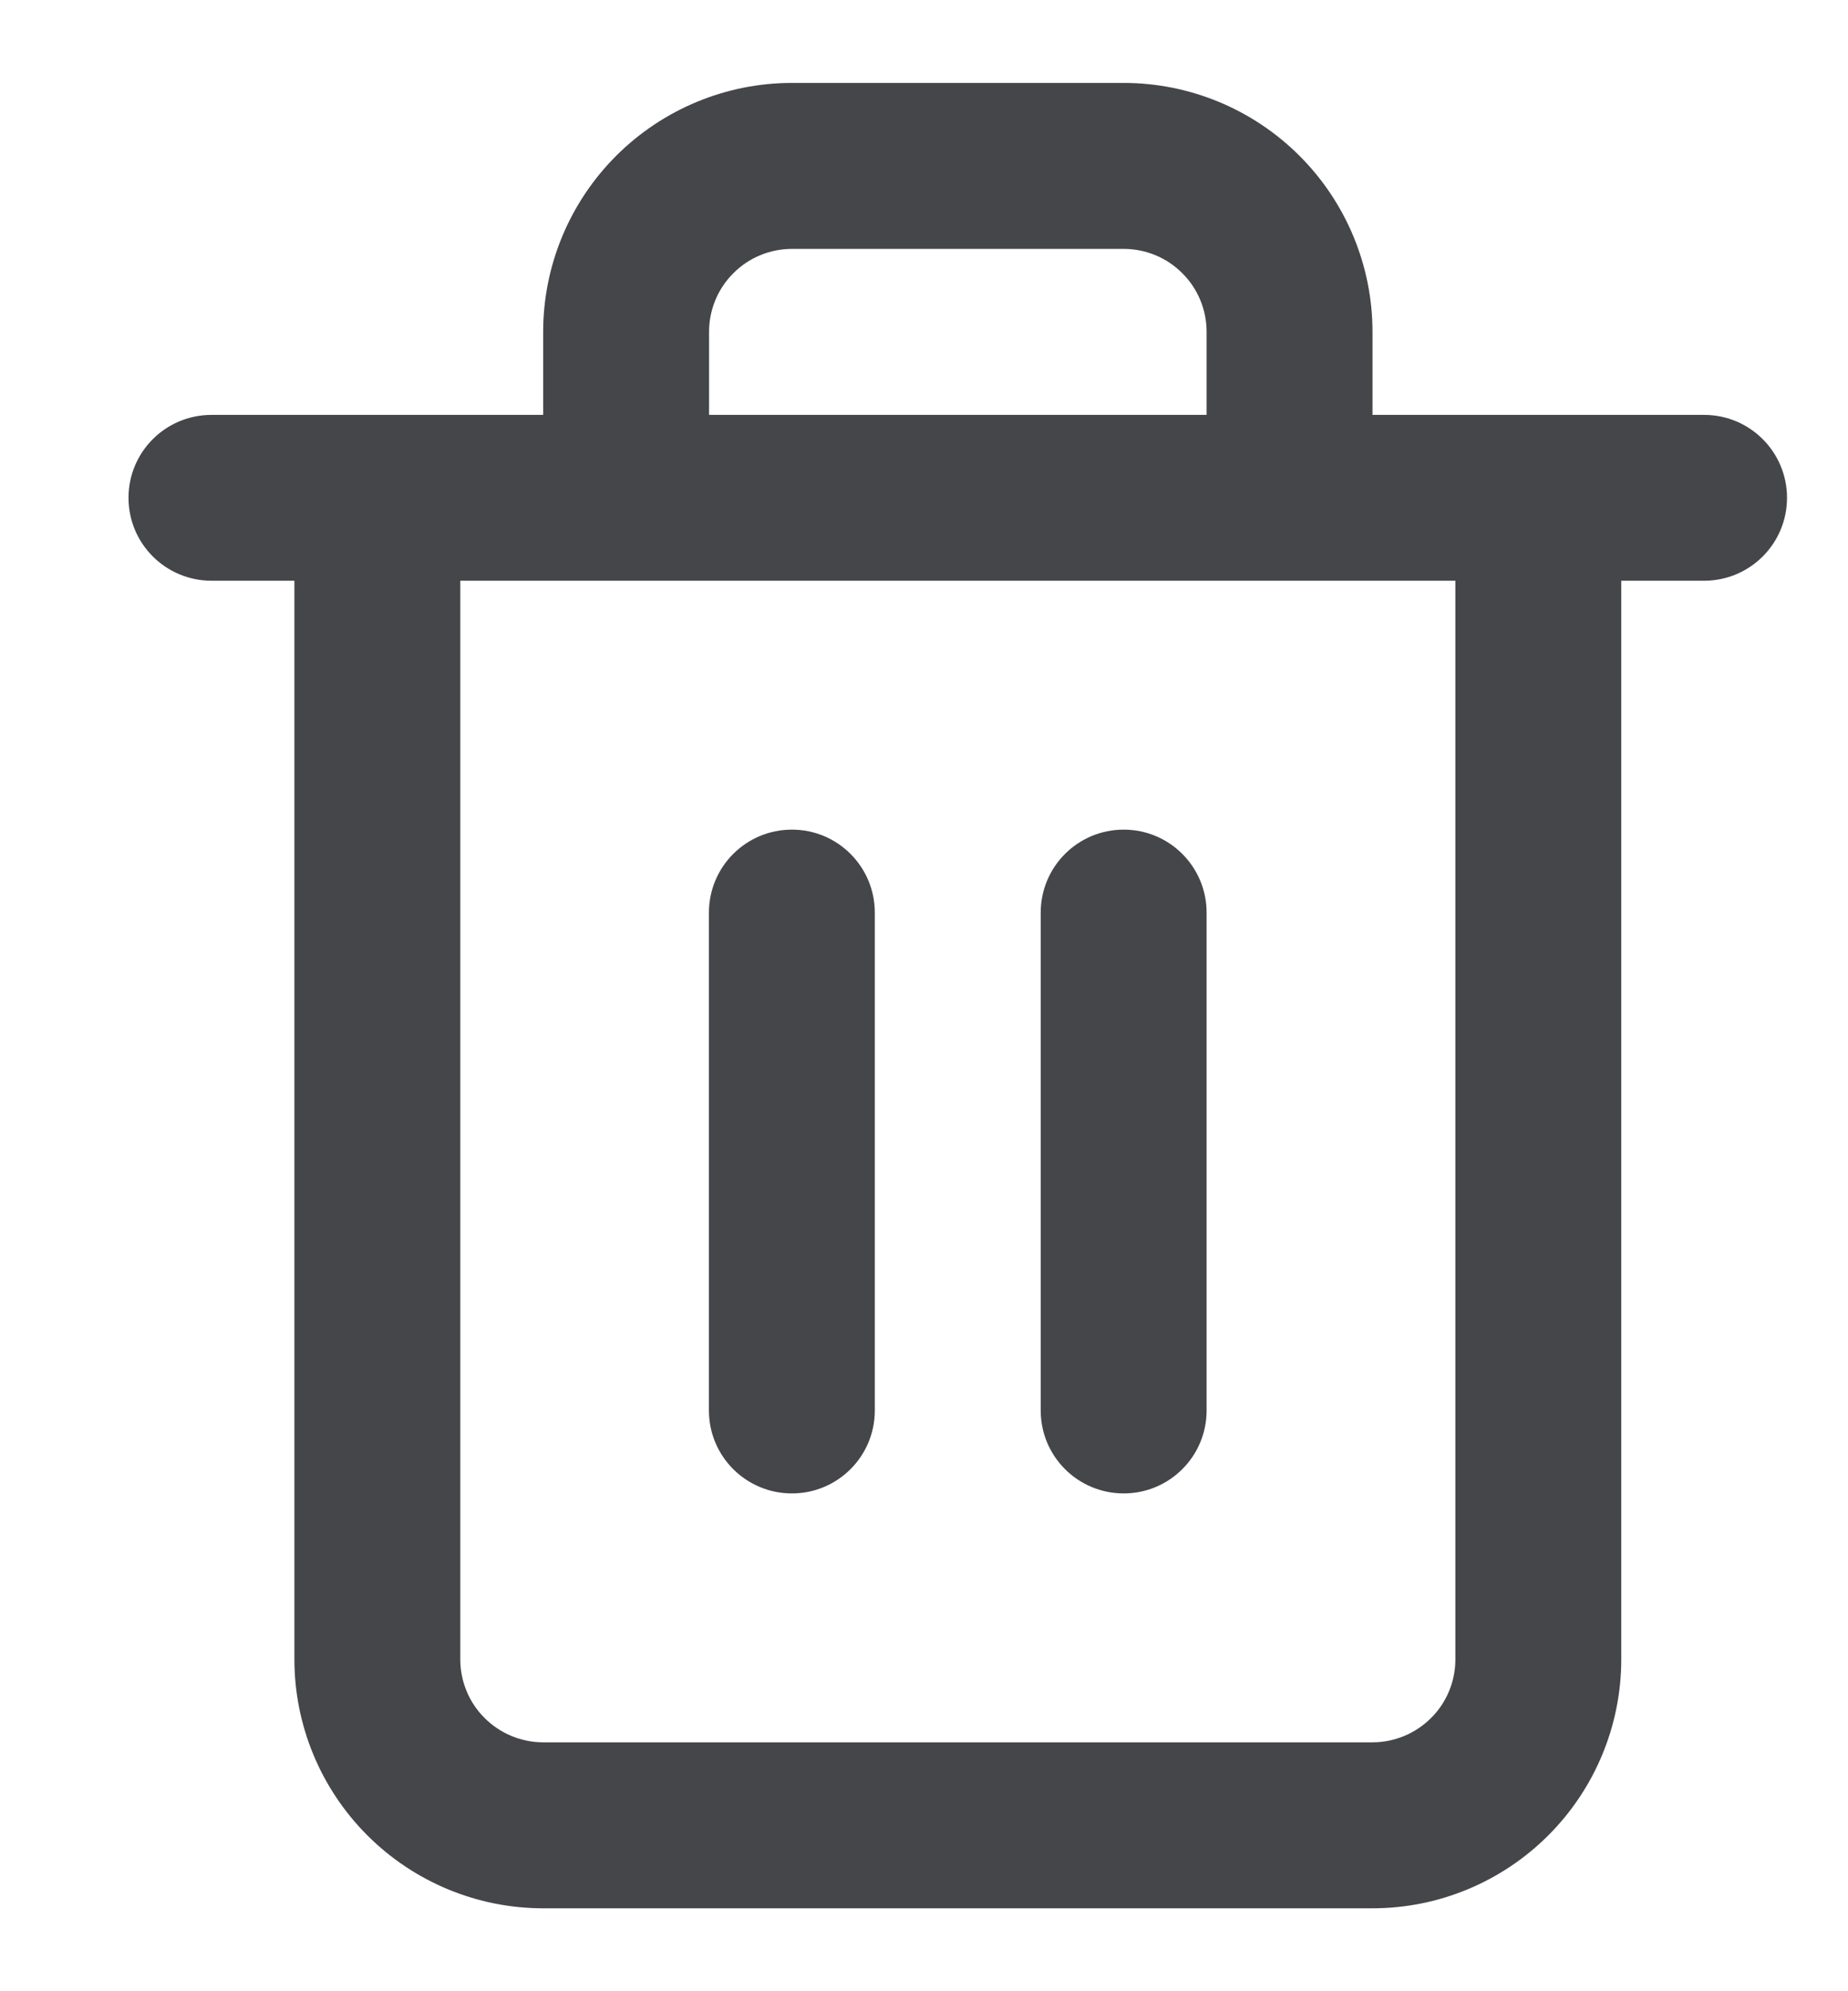<svg width="13" height="14" viewBox="0 0 13 14" fill="none" xmlns="http://www.w3.org/2000/svg">
<path fill-rule="evenodd" clip-rule="evenodd" d="M5.571 1.75C5.417 1.75 5.268 1.811 5.159 1.921C5.049 2.03 4.988 2.179 4.988 2.333V2.917H8.488V2.333C8.488 2.179 8.427 2.03 8.317 1.921C8.208 1.811 8.059 1.75 7.905 1.75H5.571ZM9.655 2.917V2.333C9.655 1.869 9.47 1.424 9.142 1.096C8.814 0.768 8.369 0.583 7.905 0.583H5.571C5.107 0.583 4.662 0.768 4.334 1.096C4.006 1.424 3.821 1.869 3.821 2.333V2.917H1.488C1.165 2.917 0.904 3.178 0.904 3.5C0.904 3.822 1.165 4.083 1.488 4.083H2.071L2.071 11.667C2.071 11.667 2.071 11.667 2.071 11.667C2.071 12.131 2.256 12.576 2.584 12.904C2.912 13.232 3.357 13.417 3.821 13.417H9.655C10.119 13.417 10.564 13.232 10.892 12.904C11.22 12.576 11.405 12.131 11.405 11.667V4.083H11.988C12.31 4.083 12.571 3.822 12.571 3.5C12.571 3.178 12.31 2.917 11.988 2.917H9.655ZM9.066 4.083C9.068 4.083 9.07 4.083 9.071 4.083C9.073 4.083 9.075 4.083 9.076 4.083H10.238V11.667C10.238 11.821 10.177 11.97 10.067 12.079C9.958 12.188 9.809 12.25 9.655 12.25H3.821C3.667 12.25 3.518 12.188 3.409 12.079C3.299 11.97 3.238 11.821 3.238 11.667L3.238 4.083H4.4C4.401 4.083 4.403 4.083 4.405 4.083C4.406 4.083 4.408 4.083 4.41 4.083H9.066ZM5.571 5.833C5.893 5.833 6.154 6.094 6.154 6.417V9.917C6.154 10.239 5.893 10.5 5.571 10.5C5.248 10.5 4.987 10.239 4.987 9.917V6.417C4.987 6.094 5.248 5.833 5.571 5.833ZM7.905 5.833C8.227 5.833 8.488 6.094 8.488 6.417V9.917C8.488 10.239 8.227 10.5 7.905 10.5C7.582 10.5 7.321 10.239 7.321 9.917V6.417C7.321 6.094 7.582 5.833 7.905 5.833Z" fill="#45464A"/>
</svg>
